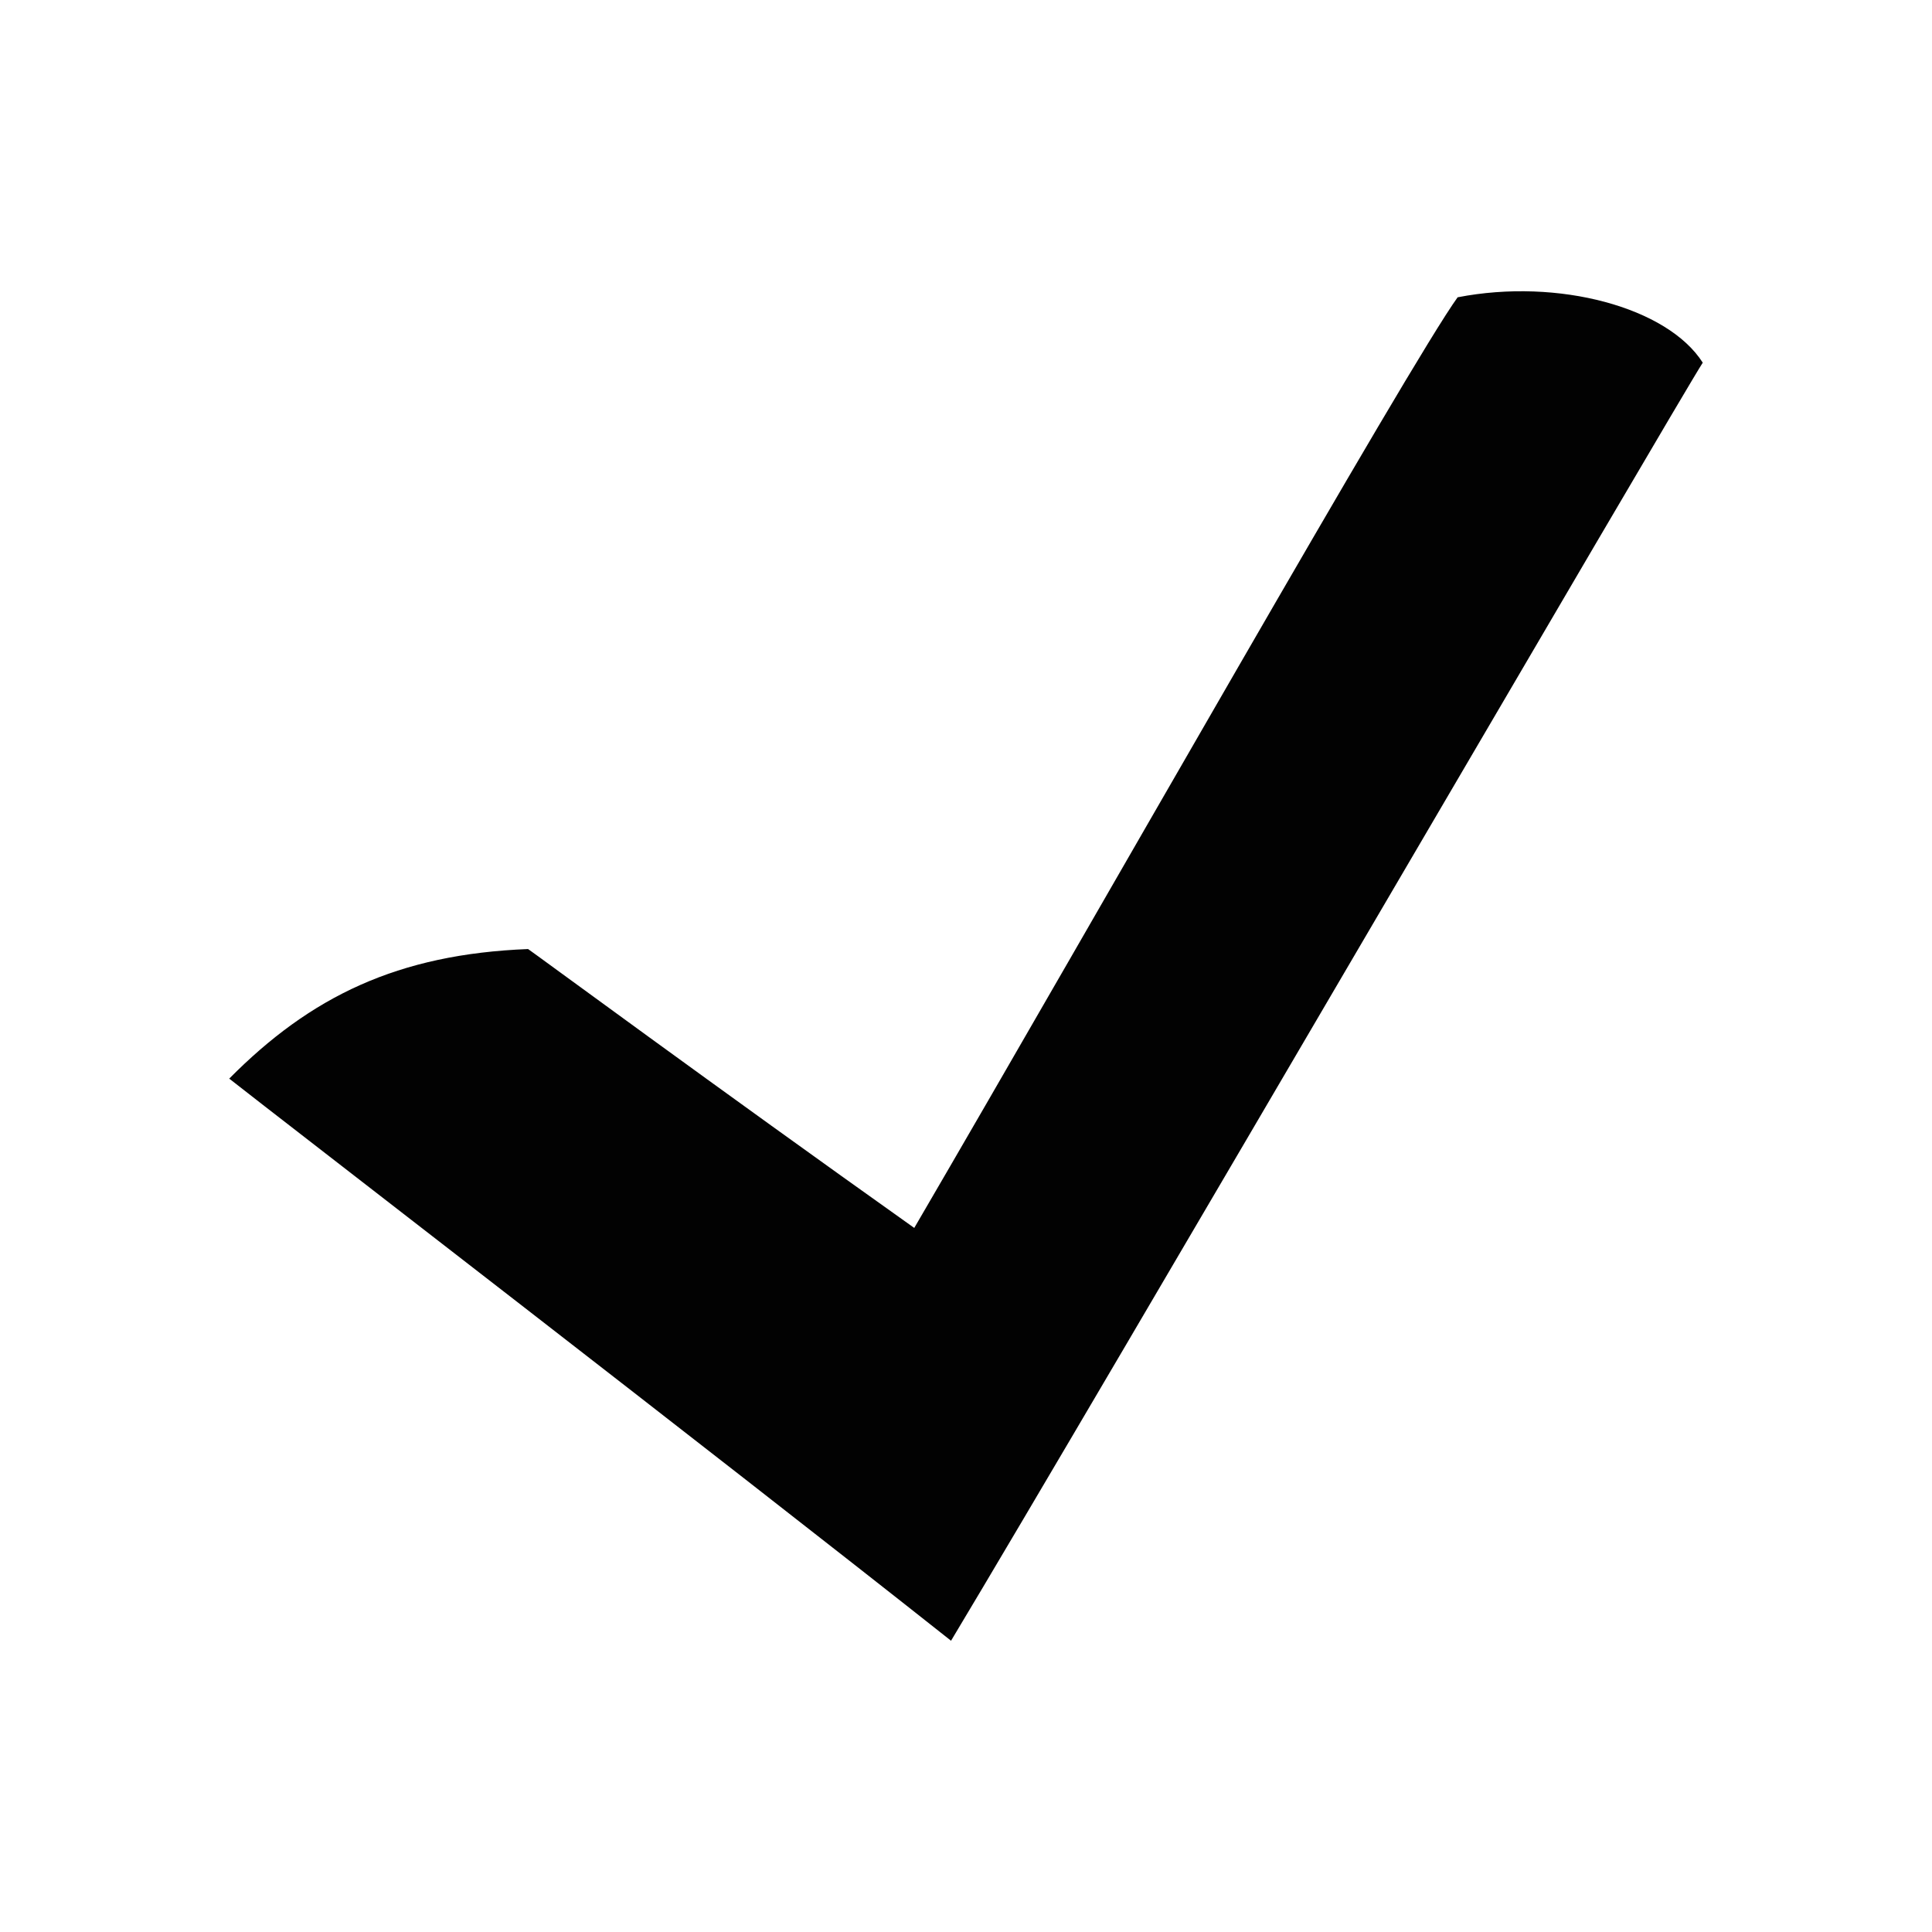 <?xml version="1.0" encoding="UTF-8"?>
<svg xmlns="http://www.w3.org/2000/svg" xmlns:xlink="http://www.w3.org/1999/xlink" width="300pt" height="300pt" viewBox="0 0 300 300" version="1.1">
<g id="surface1">
<path style=" stroke:none;fill-rule:nonzero;fill:rgb(0.8%,0.8%,0.8%);fill-opacity:1;" d="M 264.402 56.316 C 258.945 47.738 242 43.117 226.34 46.164 C 218.812 56.57 170.516 141.746 141.965 190.672 C 111.512 169.043 82.602 147.742 82 147.367 C 61.781 148.164 48.242 154.723 35.594 167.488 C 43.07 173.387 111.148 225.855 147.676 254.773 C 170.094 217.449 260.824 61.797 264.402 56.316 "/>
</g>
</svg>
